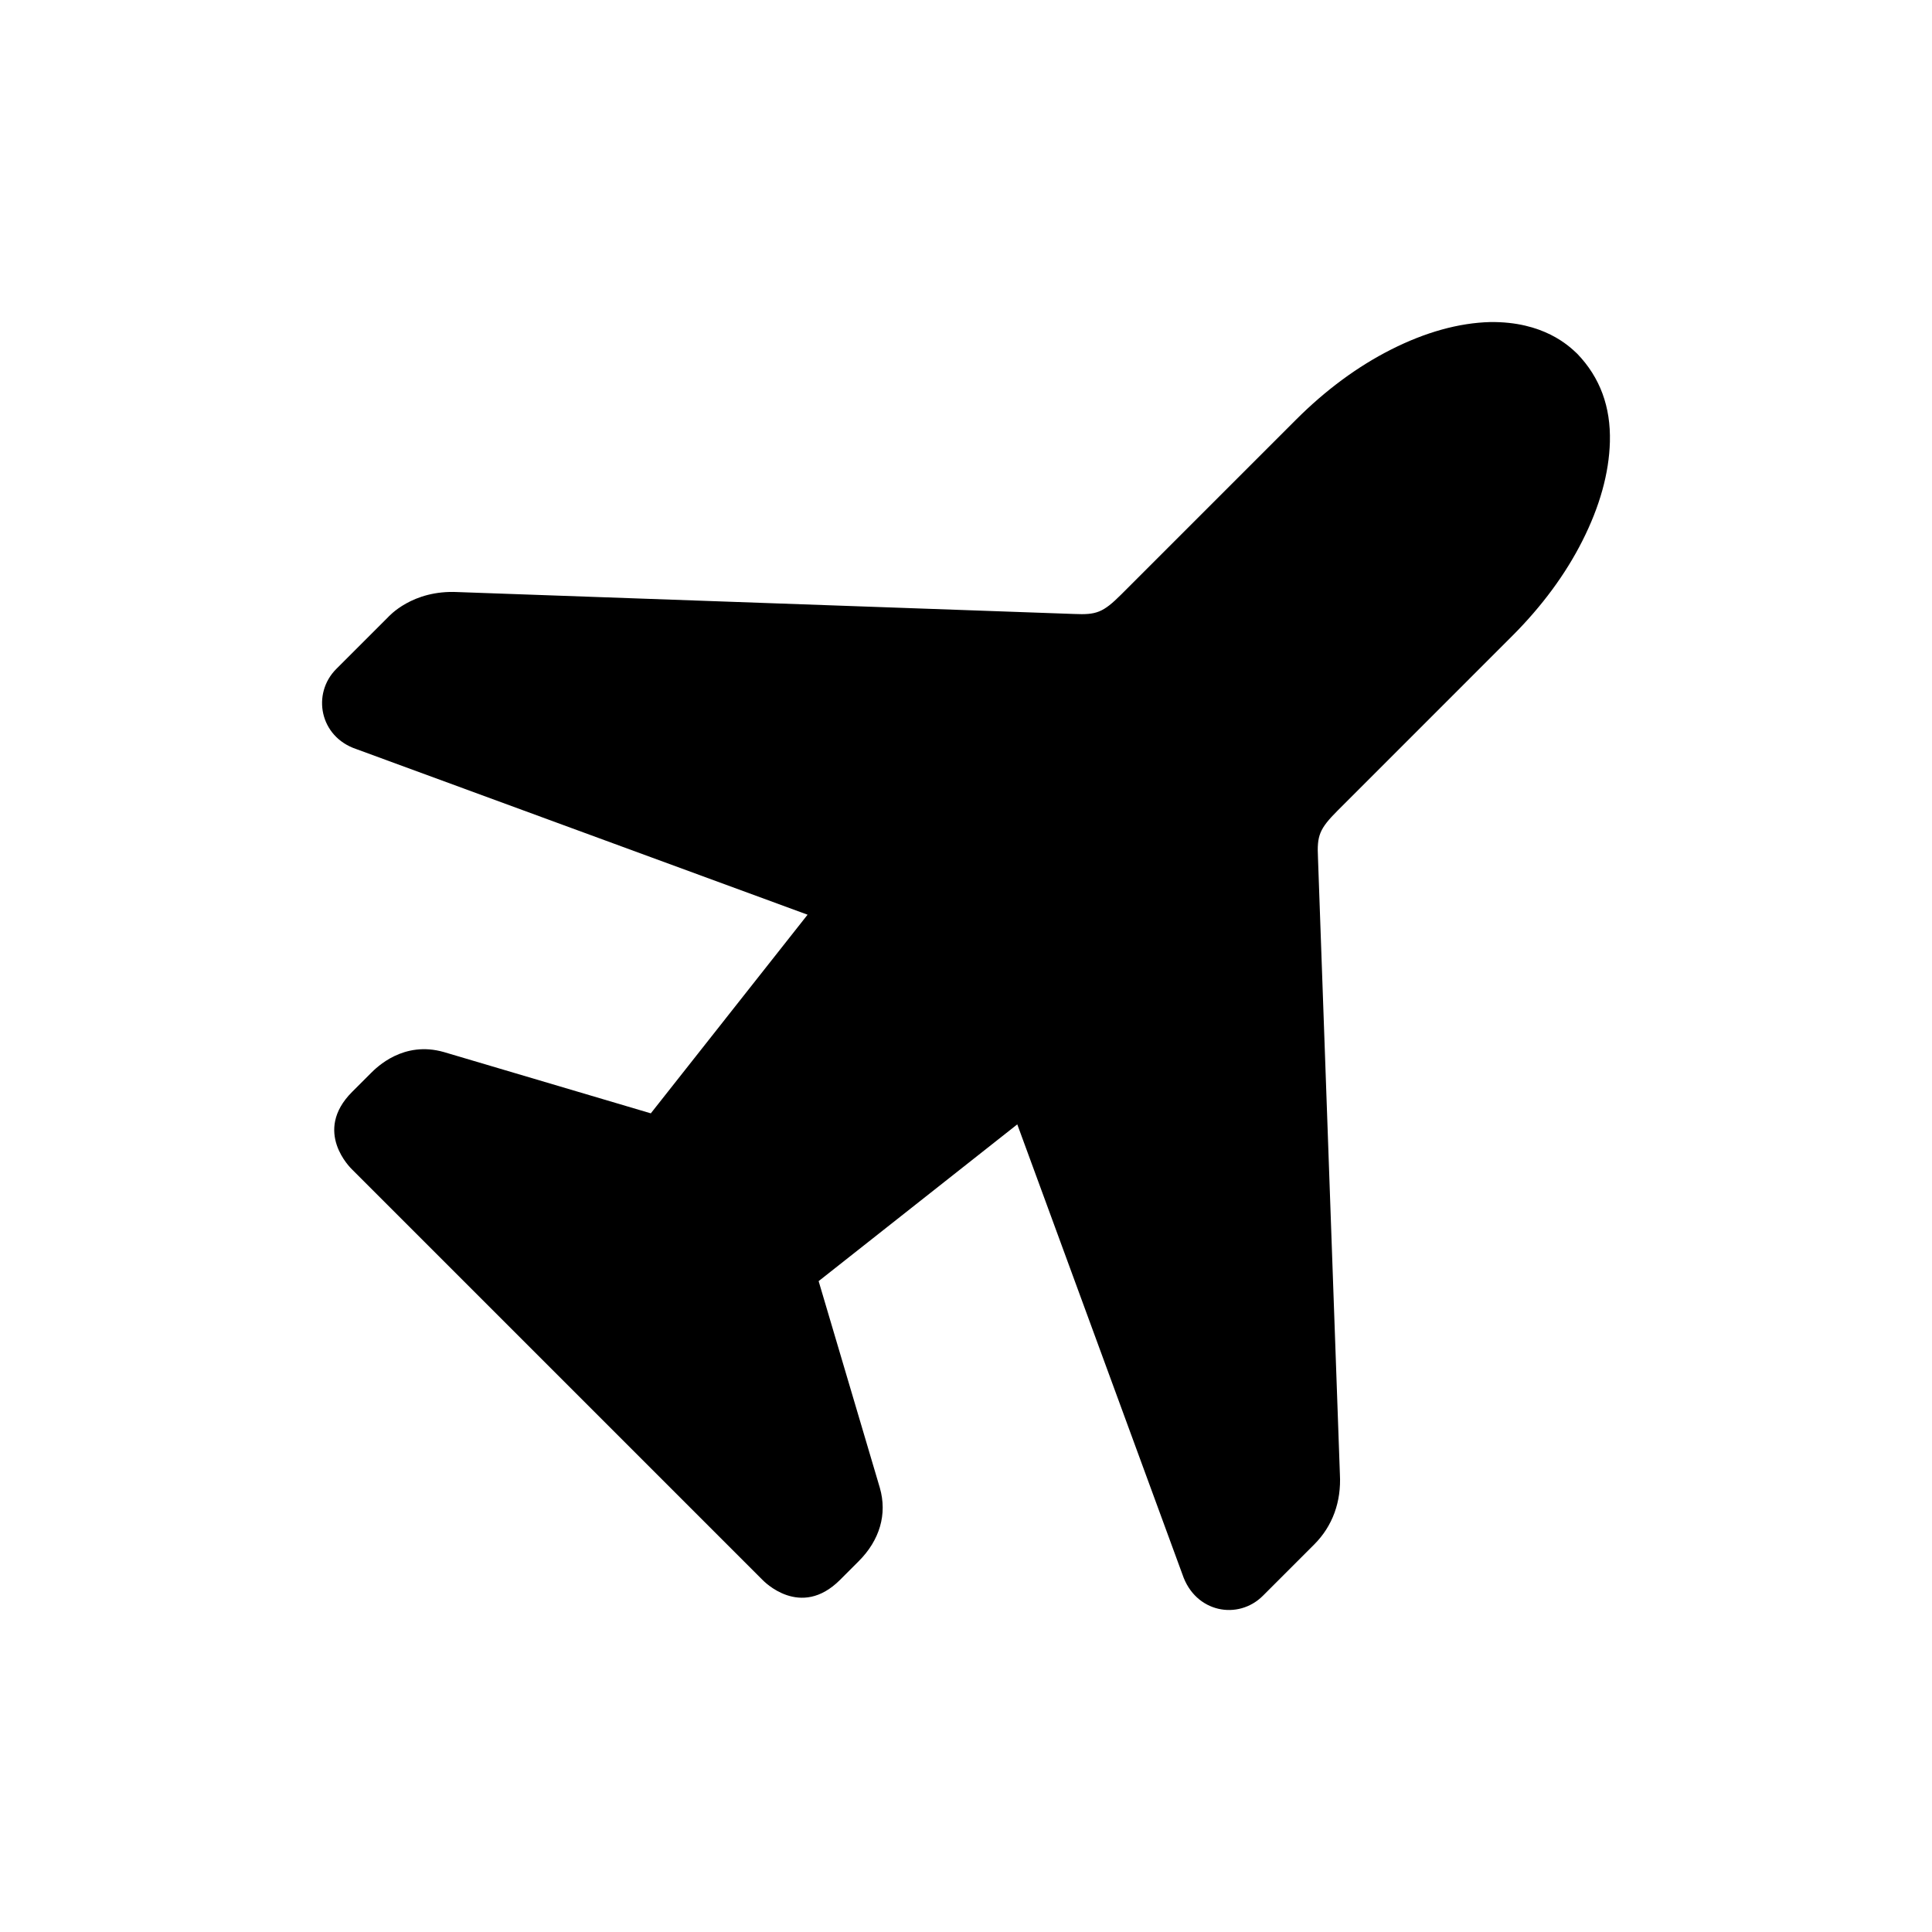 <svg xmlns="http://www.w3.org/2000/svg"  viewBox="0 0 72 72" width="64px" height="64px"><path d="M37.911,41.902l-7.403,5.842l2.281,7.703c0.281,0.978,0,1.948-0.791,2.738l-0.691,0.691c-1.48,1.482-2.856,0.037-2.893,0	L13.123,43.585c-0.037-0.037-1.483-1.411,0-2.894l0.691-0.691c0.225-0.225,1.223-1.225,2.731-0.792l7.709,2.283l5.842-7.403	l-16.812-6.17c-1.381-0.461-1.668-2.07-0.753-2.987l1.913-1.912c0.048-0.048,0.916-1.042,2.621-0.954l22.966,0.816	c0.827,0.036,1.075-0.048,1.761-0.734l6.506-6.506c1.104-1.104,2.294-1.983,3.54-2.613c1.285-0.65,2.528-0.995,3.694-1.026	c1.99-0.026,2.941,0.888,3.249,1.183c0.851,0.886,1.249,1.979,1.215,3.279c-0.031,1.169-0.378,2.413-1.028,3.697	c-0.629,1.245-1.508,2.435-2.611,3.538l-6.506,6.507c-0.688,0.688-0.774,0.94-0.734,1.756l0.817,22.981	c0.056,1.024-0.274,1.93-0.954,2.611l-1.912,1.912c-0.922,0.926-2.525,0.637-3.002-0.792L37.911,41.902z"/></svg>